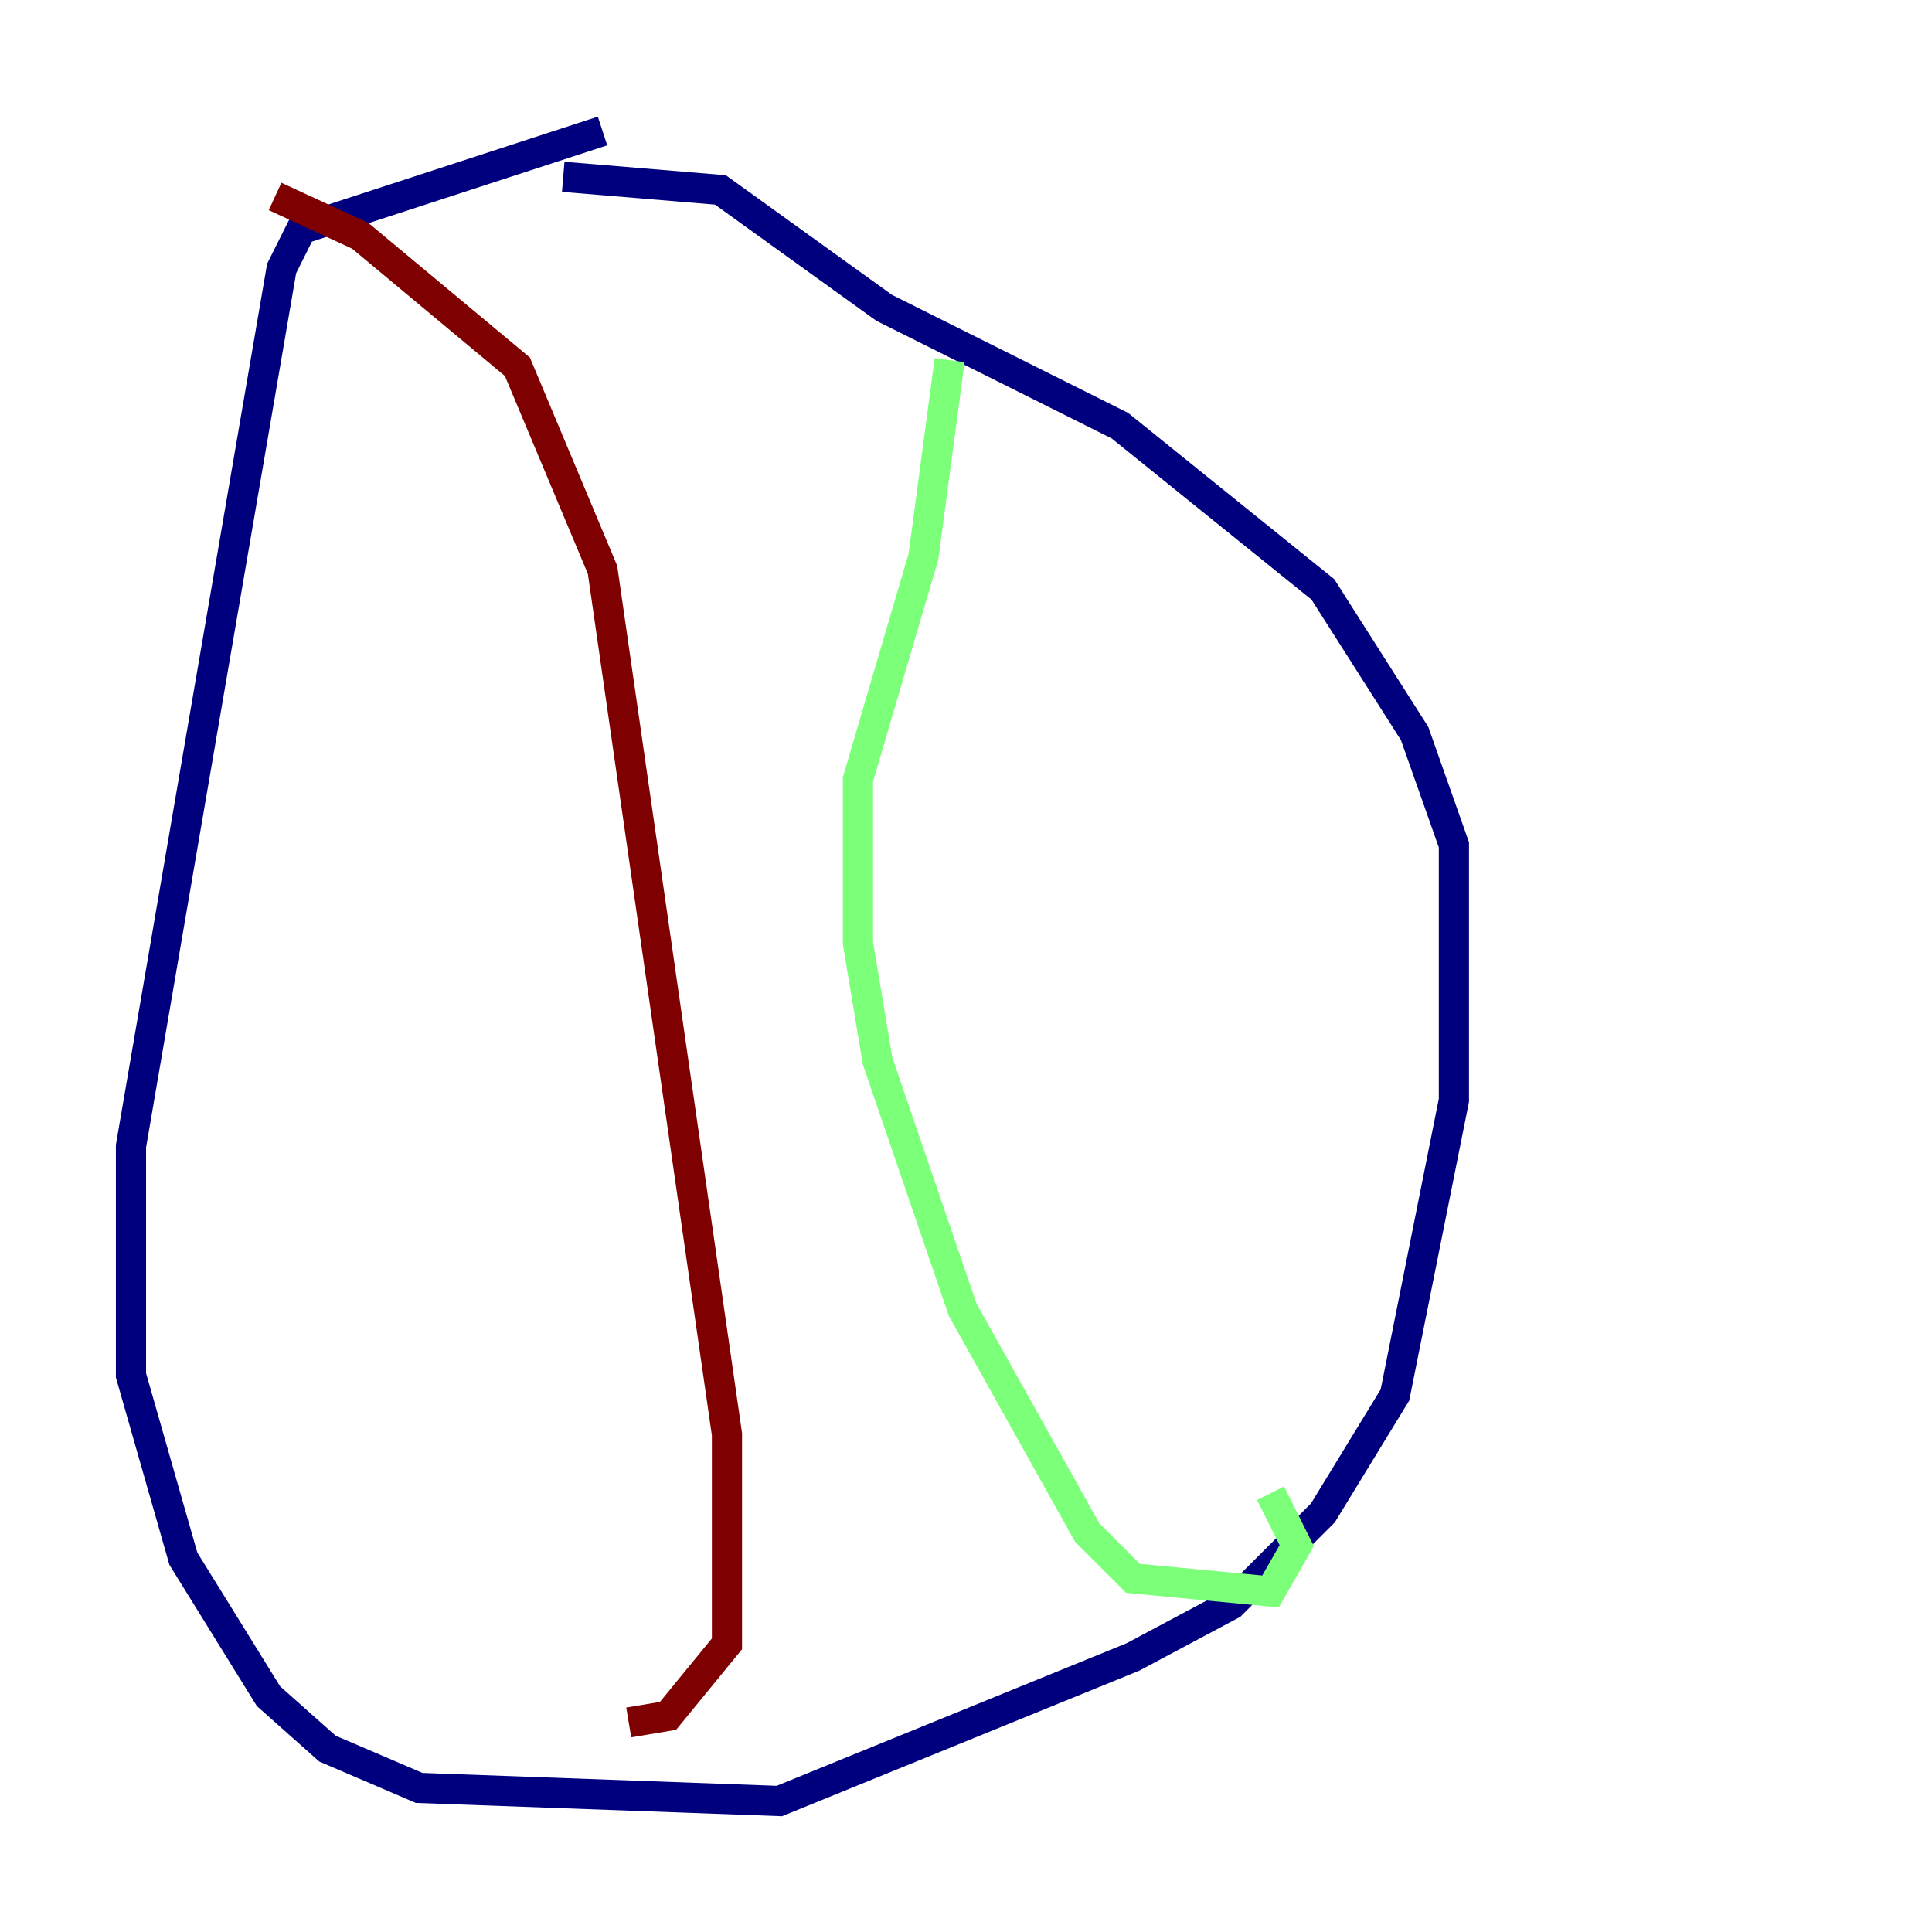 <?xml version="1.0" encoding="utf-8" ?>
<svg baseProfile="tiny" height="128" version="1.2" viewBox="0,0,128,128" width="128" xmlns="http://www.w3.org/2000/svg" xmlns:ev="http://www.w3.org/2001/xml-events" xmlns:xlink="http://www.w3.org/1999/xlink"><defs /><polyline fill="none" points="39.919,8.678 19.959,15.186 18.658,17.79 8.678,75.932 8.678,91.119 12.149,103.268 17.79,112.38 21.695,115.851 27.77,118.454 51.634,119.322 75.064,109.776 81.573,106.305 87.647,100.231 92.42,92.42 96.325,72.895 96.325,55.973 93.722,48.597 87.647,39.051 74.197,28.203 58.576,20.393 47.729,12.583 37.315,11.715" stroke="#00007f" stroke-width="2" /><polyline fill="none" points="62.915,23.864 61.18,36.881 56.841,51.634 56.841,62.481 58.142,70.291 63.783,86.78 72.027,101.532 75.064,104.57 84.176,105.437 85.912,102.4 84.176,98.929" stroke="#7cff79" stroke-width="2" /><polyline fill="none" points="18.224,13.017 23.864,15.62 34.278,24.298 39.919,37.749 48.163,95.024 48.163,108.909 44.258,113.681 41.654,114.115" stroke="#7f0000" stroke-width="2" /></svg>